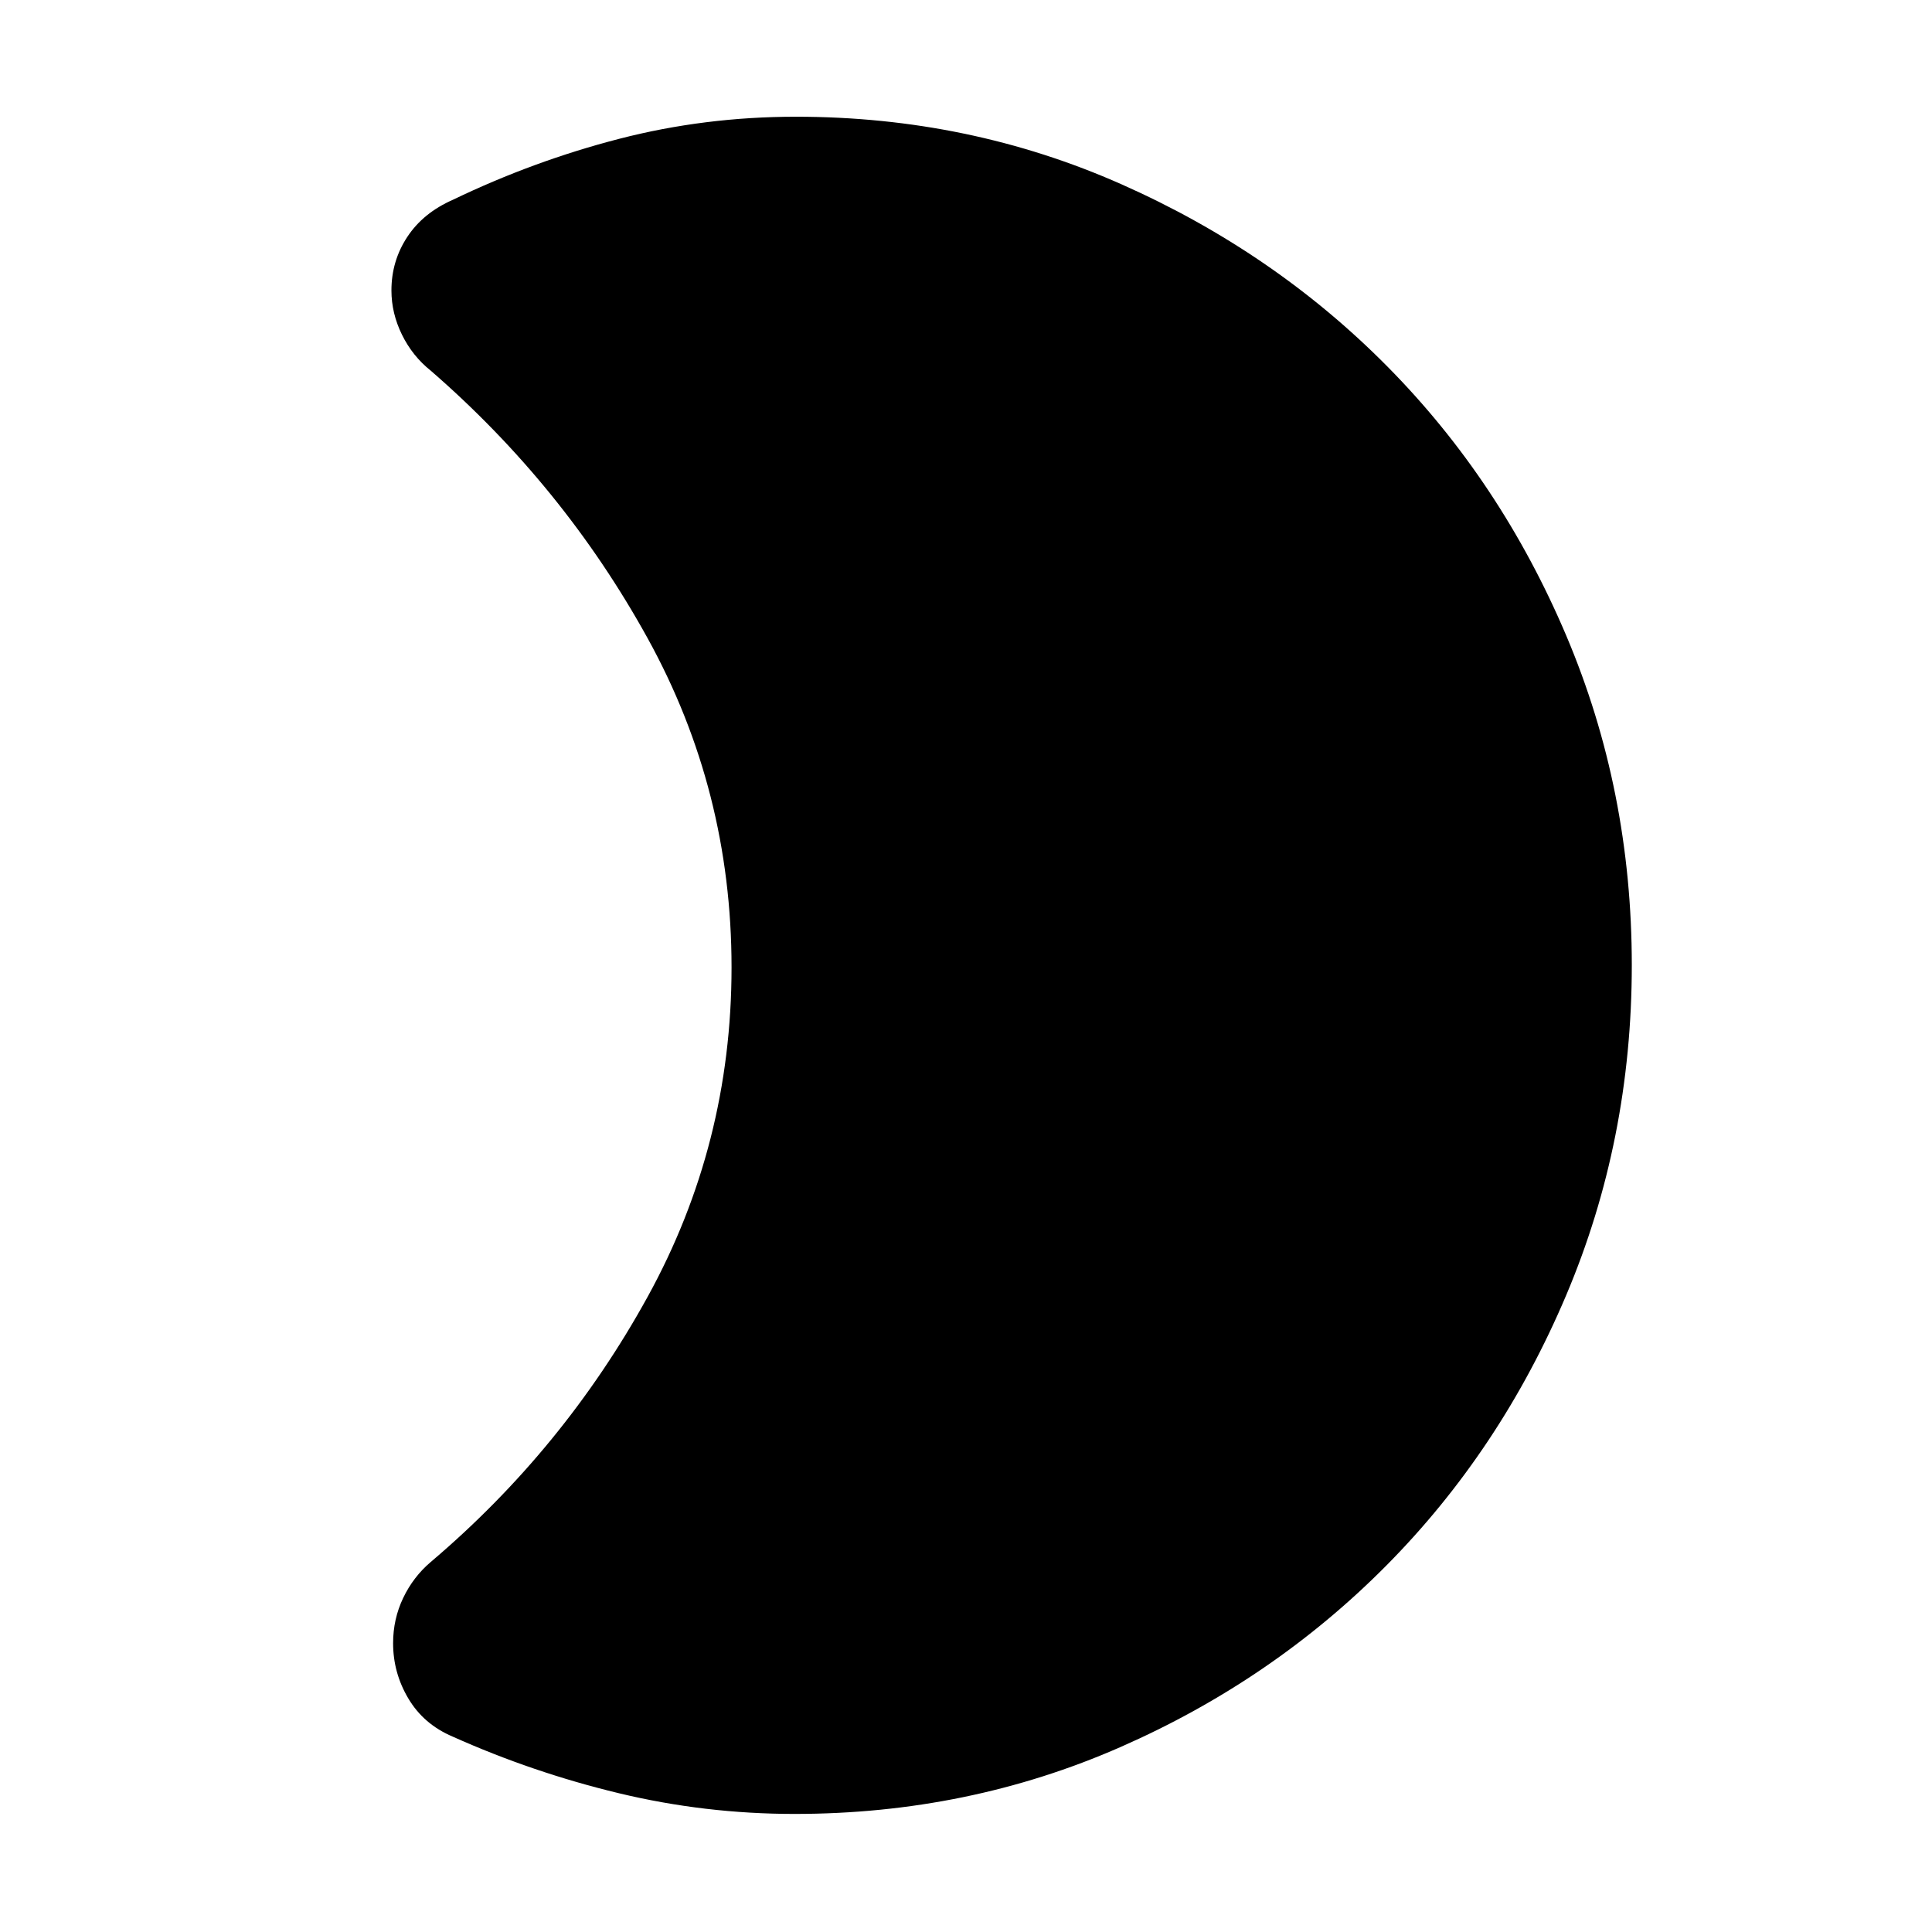 <svg xmlns="http://www.w3.org/2000/svg" height="40" viewBox="0 -960 960 960" width="40"><path d="M394.83-58.67q-44.6 0-87.38-10.3-42.77-10.3-82.56-28.14-14.37-6.11-21.96-18.87-7.6-12.75-7.6-27.53 0-11.99 5-22.46T214-183.83q66.01-55.94 107.76-131.72 41.74-75.77 41.74-163.77 0-87.99-41.74-163.61-41.74-75.62-107.7-132.87-9.09-7.24-14.33-17.9-5.23-10.66-5.23-21.97 0-14.68 7.9-26.64 7.89-11.96 22.68-18.44Q265.07-880 307.59-891t87.91-11q86.09 0 161.82 33.6 75.74 33.59 132.04 90.5 56.31 56.9 88.89 133.71 32.58 76.8 32.58 163.74 0 87.02-32.59 164.02-32.6 76.99-89.17 134.13-56.57 57.13-132.26 90.38-75.69 33.25-161.98 33.25Z"/></svg>